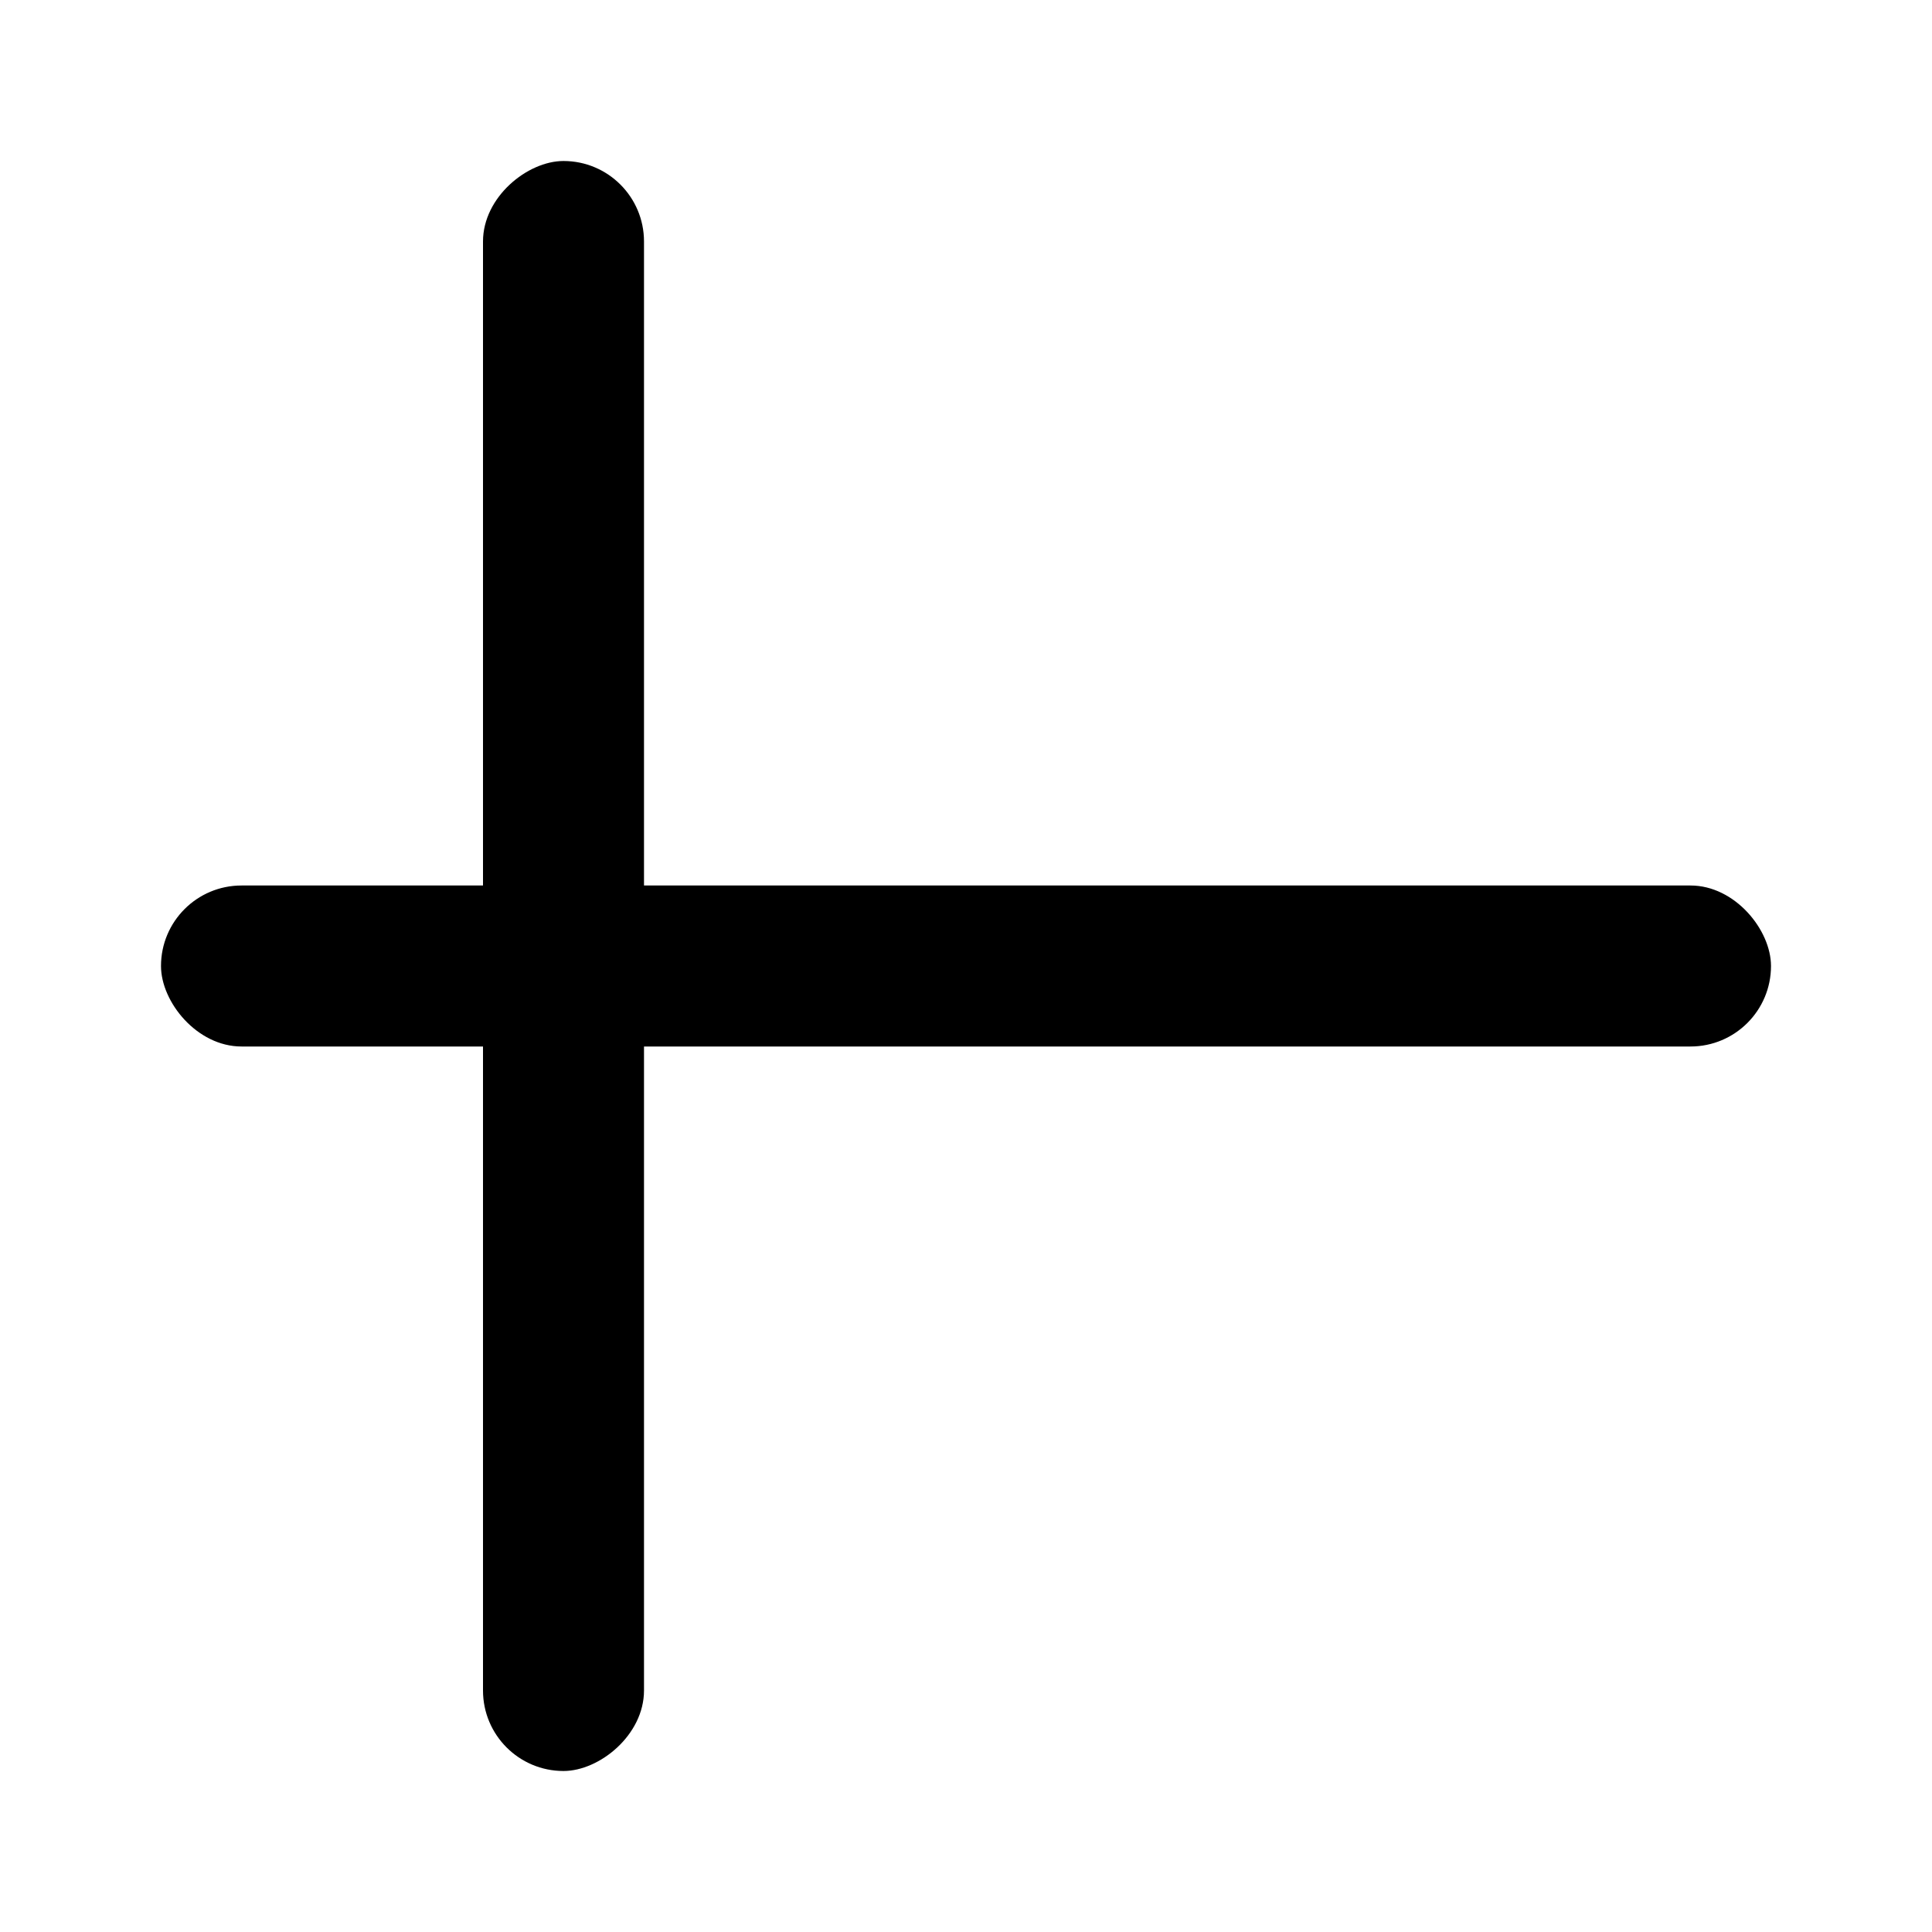 <svg width="24" height="24" viewBox="0 0 24 24" fill="none" xmlns="http://www.w3.org/2000/svg">
<rect x="2" y="11" width="20" height="2" rx="1" fill="black"/>
<rect x="6" y="22" width="20" height="2" rx="1" transform="rotate(-90 6 22)" fill="black"/>
</svg>
